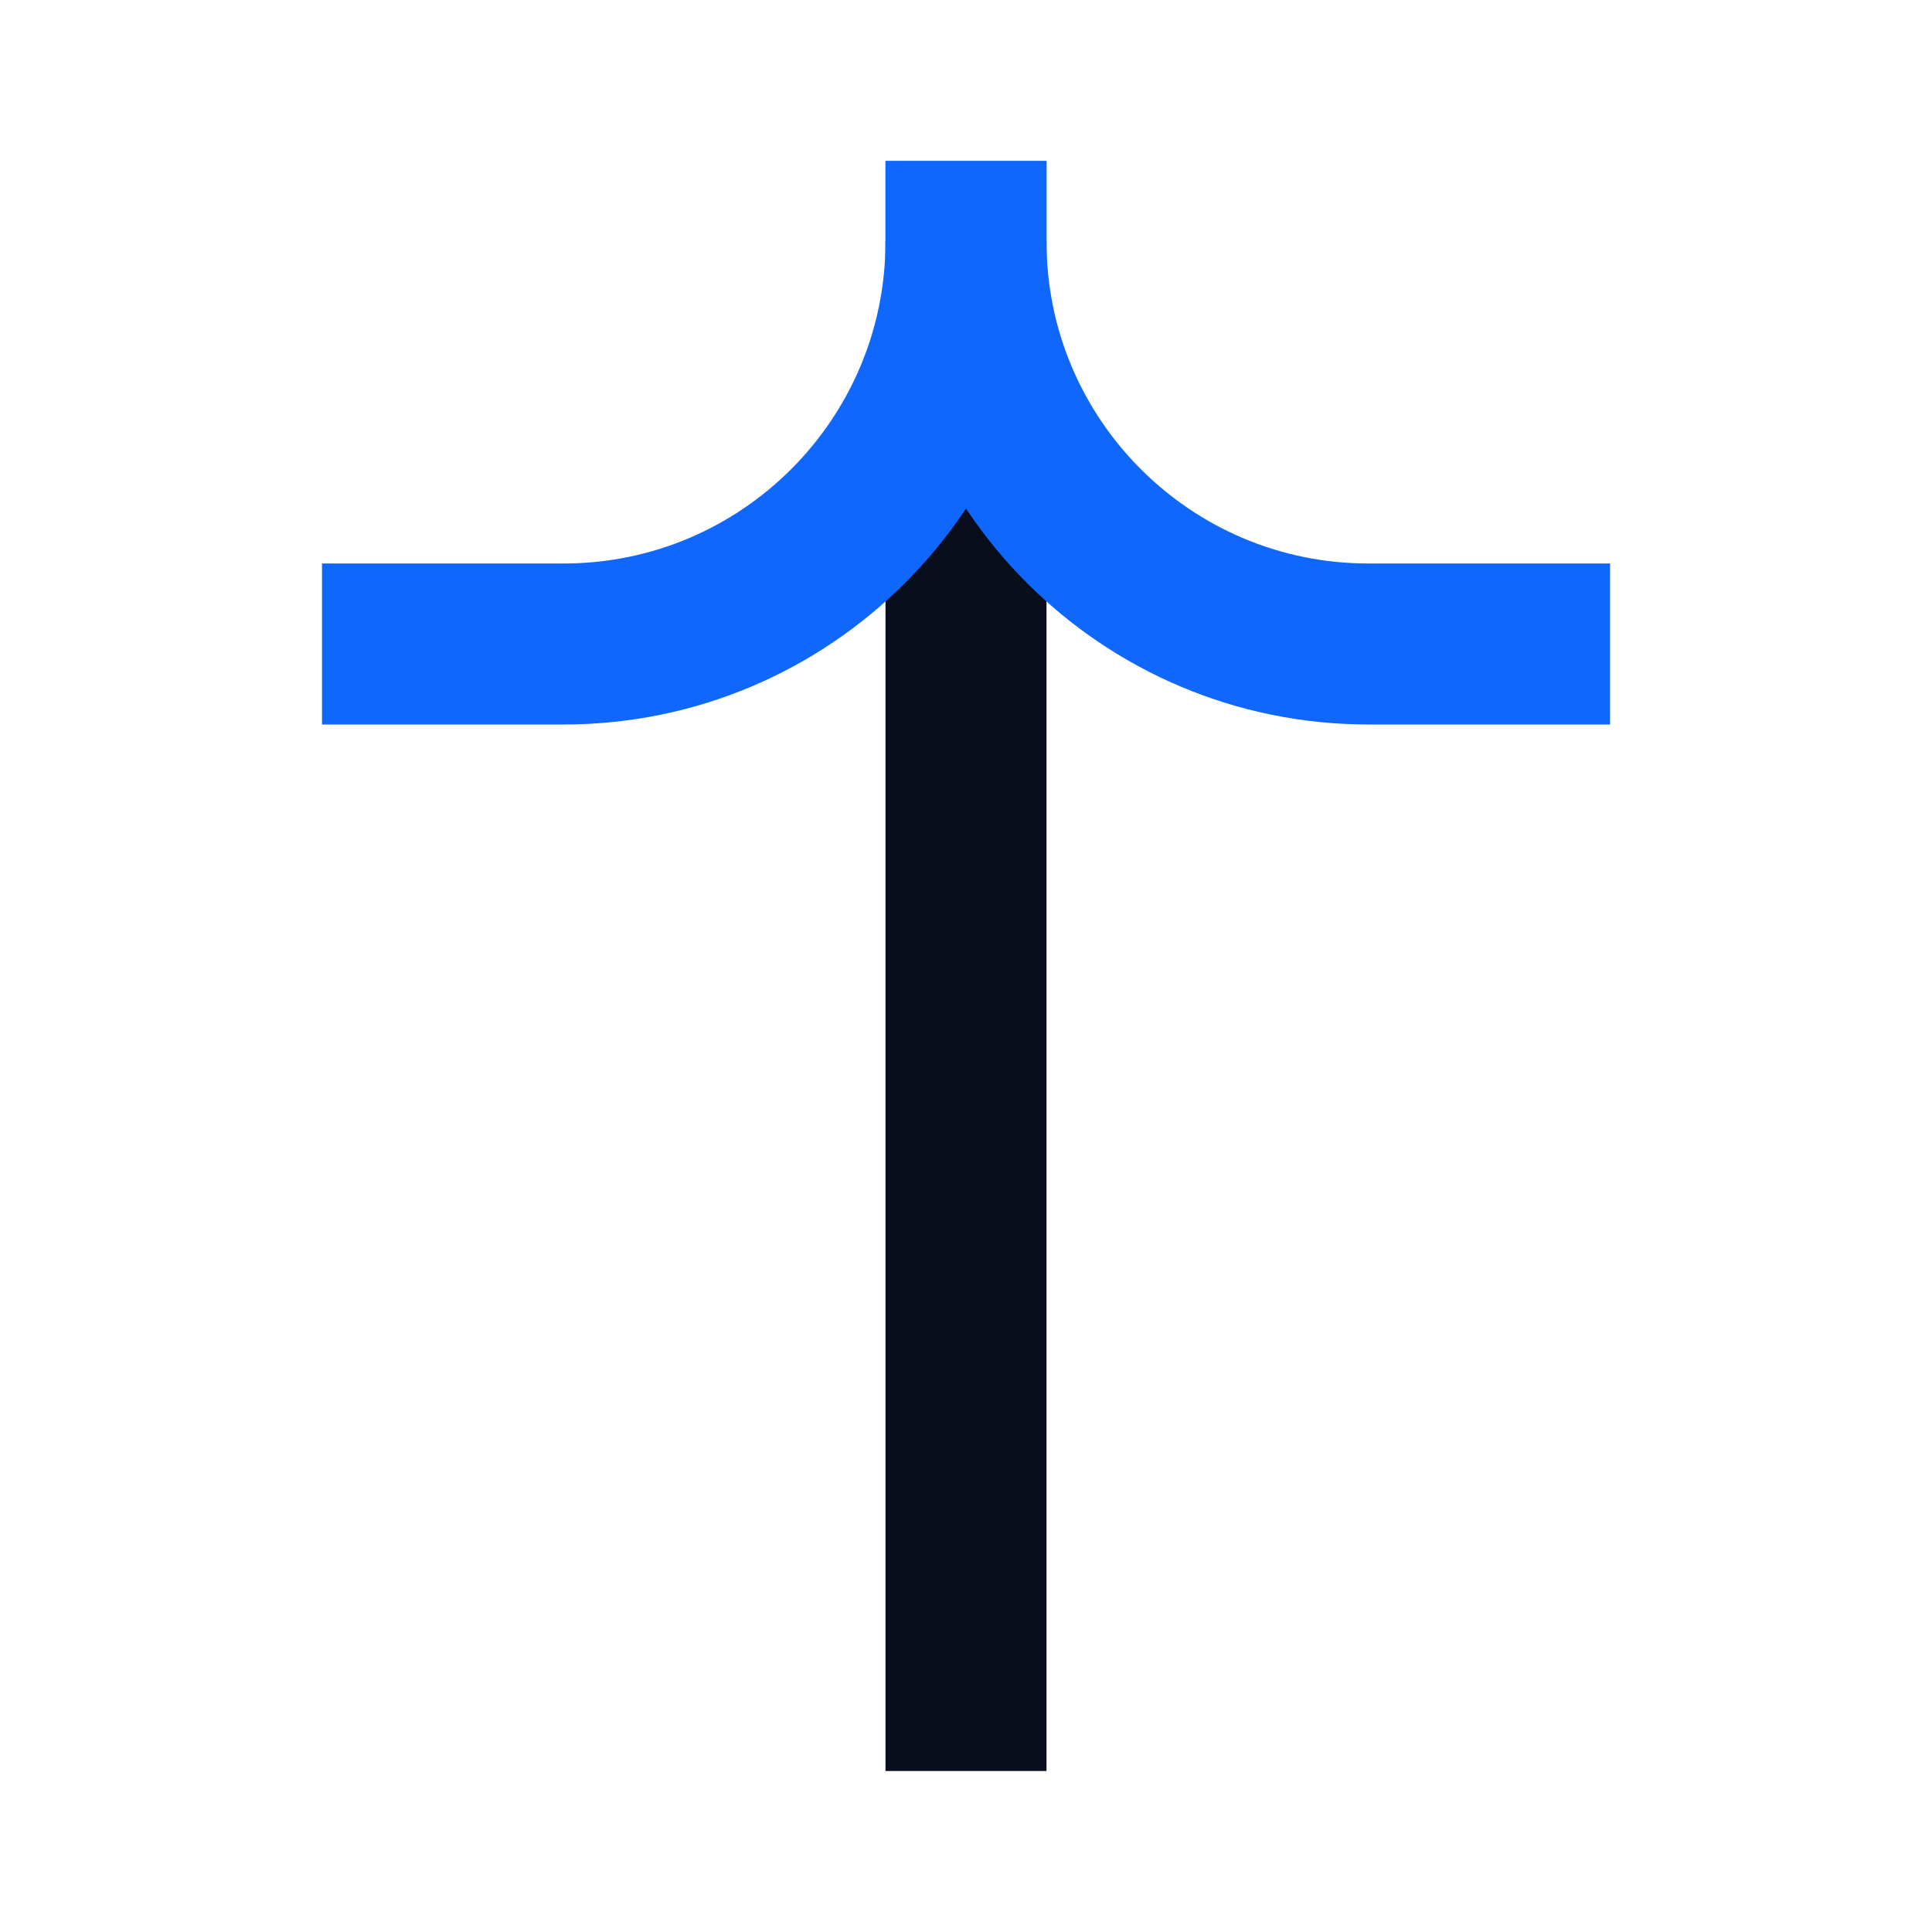 <svg width="24" height="24" viewBox="0 0 24 24" fill="none" xmlns="http://www.w3.org/2000/svg">
<path d="M12 22L12 3" stroke="#090E1D" stroke-width="2"/>
<path d="M12 2L12 3C12 5.761 14.239 8 17 8L20 8" stroke="#0F67FE" stroke-width="2"/>
<path d="M12 2L12 3C12 5.761 9.761 8 7 8L4 8" stroke="#0F67FE" stroke-width="2"/>
</svg>
